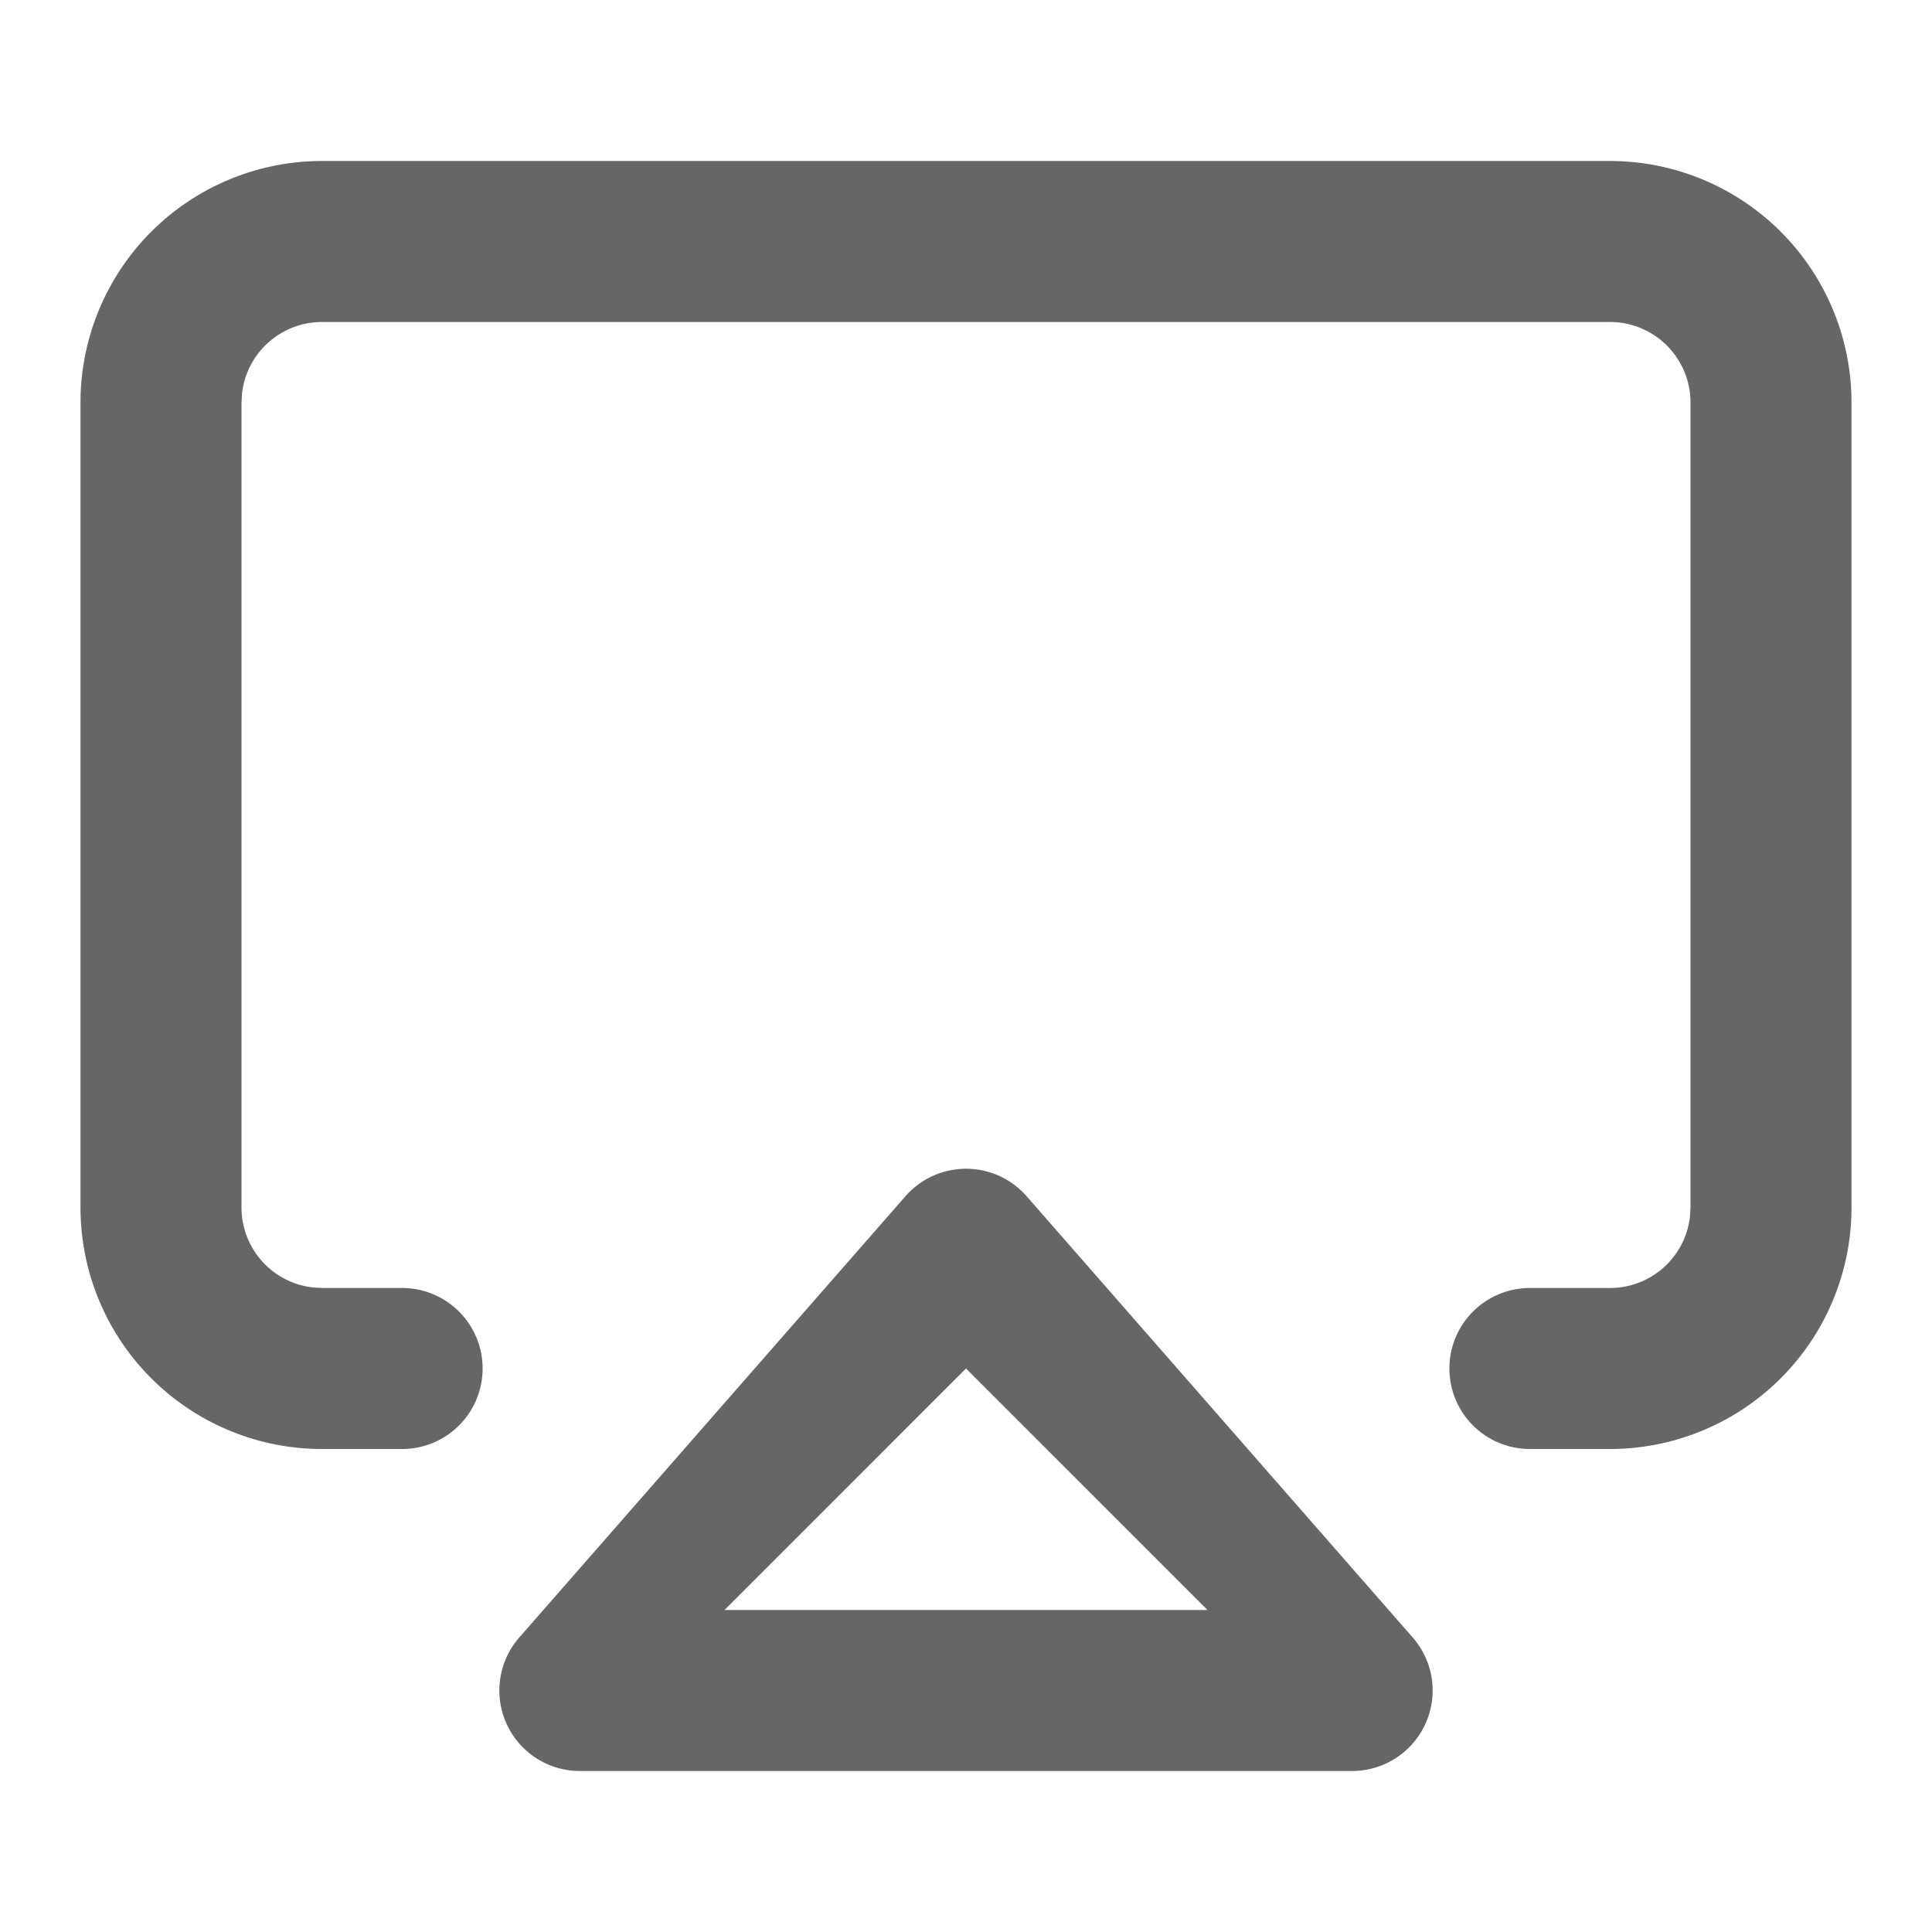 <svg t="1696683874605" class="icon" viewBox="0 0 1024 1024" version="1.1" xmlns="http://www.w3.org/2000/svg" p-id="4287" width="200" height="200"><path d="M540.117 630.016a42.667 42.667 0 0 1 4.011 4.011l204.629 233.856A42.667 42.667 0 0 1 716.629 938.667H307.371a42.667 42.667 0 0 1-32.128-70.784l204.629-233.813a42.667 42.667 0 0 1 60.245-4.053zM512 725.333l-128 128h256l-128-128z m341.333-640a128 128 0 0 1 128 128v426.667a128 128 0 0 1-128 128h-42.667a42.667 42.667 0 0 1 0-85.333h42.667a42.667 42.667 0 0 0 42.368-37.675L896 640V213.333a42.667 42.667 0 0 0-42.667-42.667H170.667a42.667 42.667 0 0 0-42.368 37.675L128 213.333v426.667a42.667 42.667 0 0 0 37.675 42.368L170.667 682.667h42.667a42.667 42.667 0 0 1 0 85.333H170.667a128 128 0 0 1-128-128V213.333a128 128 0 0 1 128-128h682.667z" fill="#666666" p-id="4288"></path></svg>